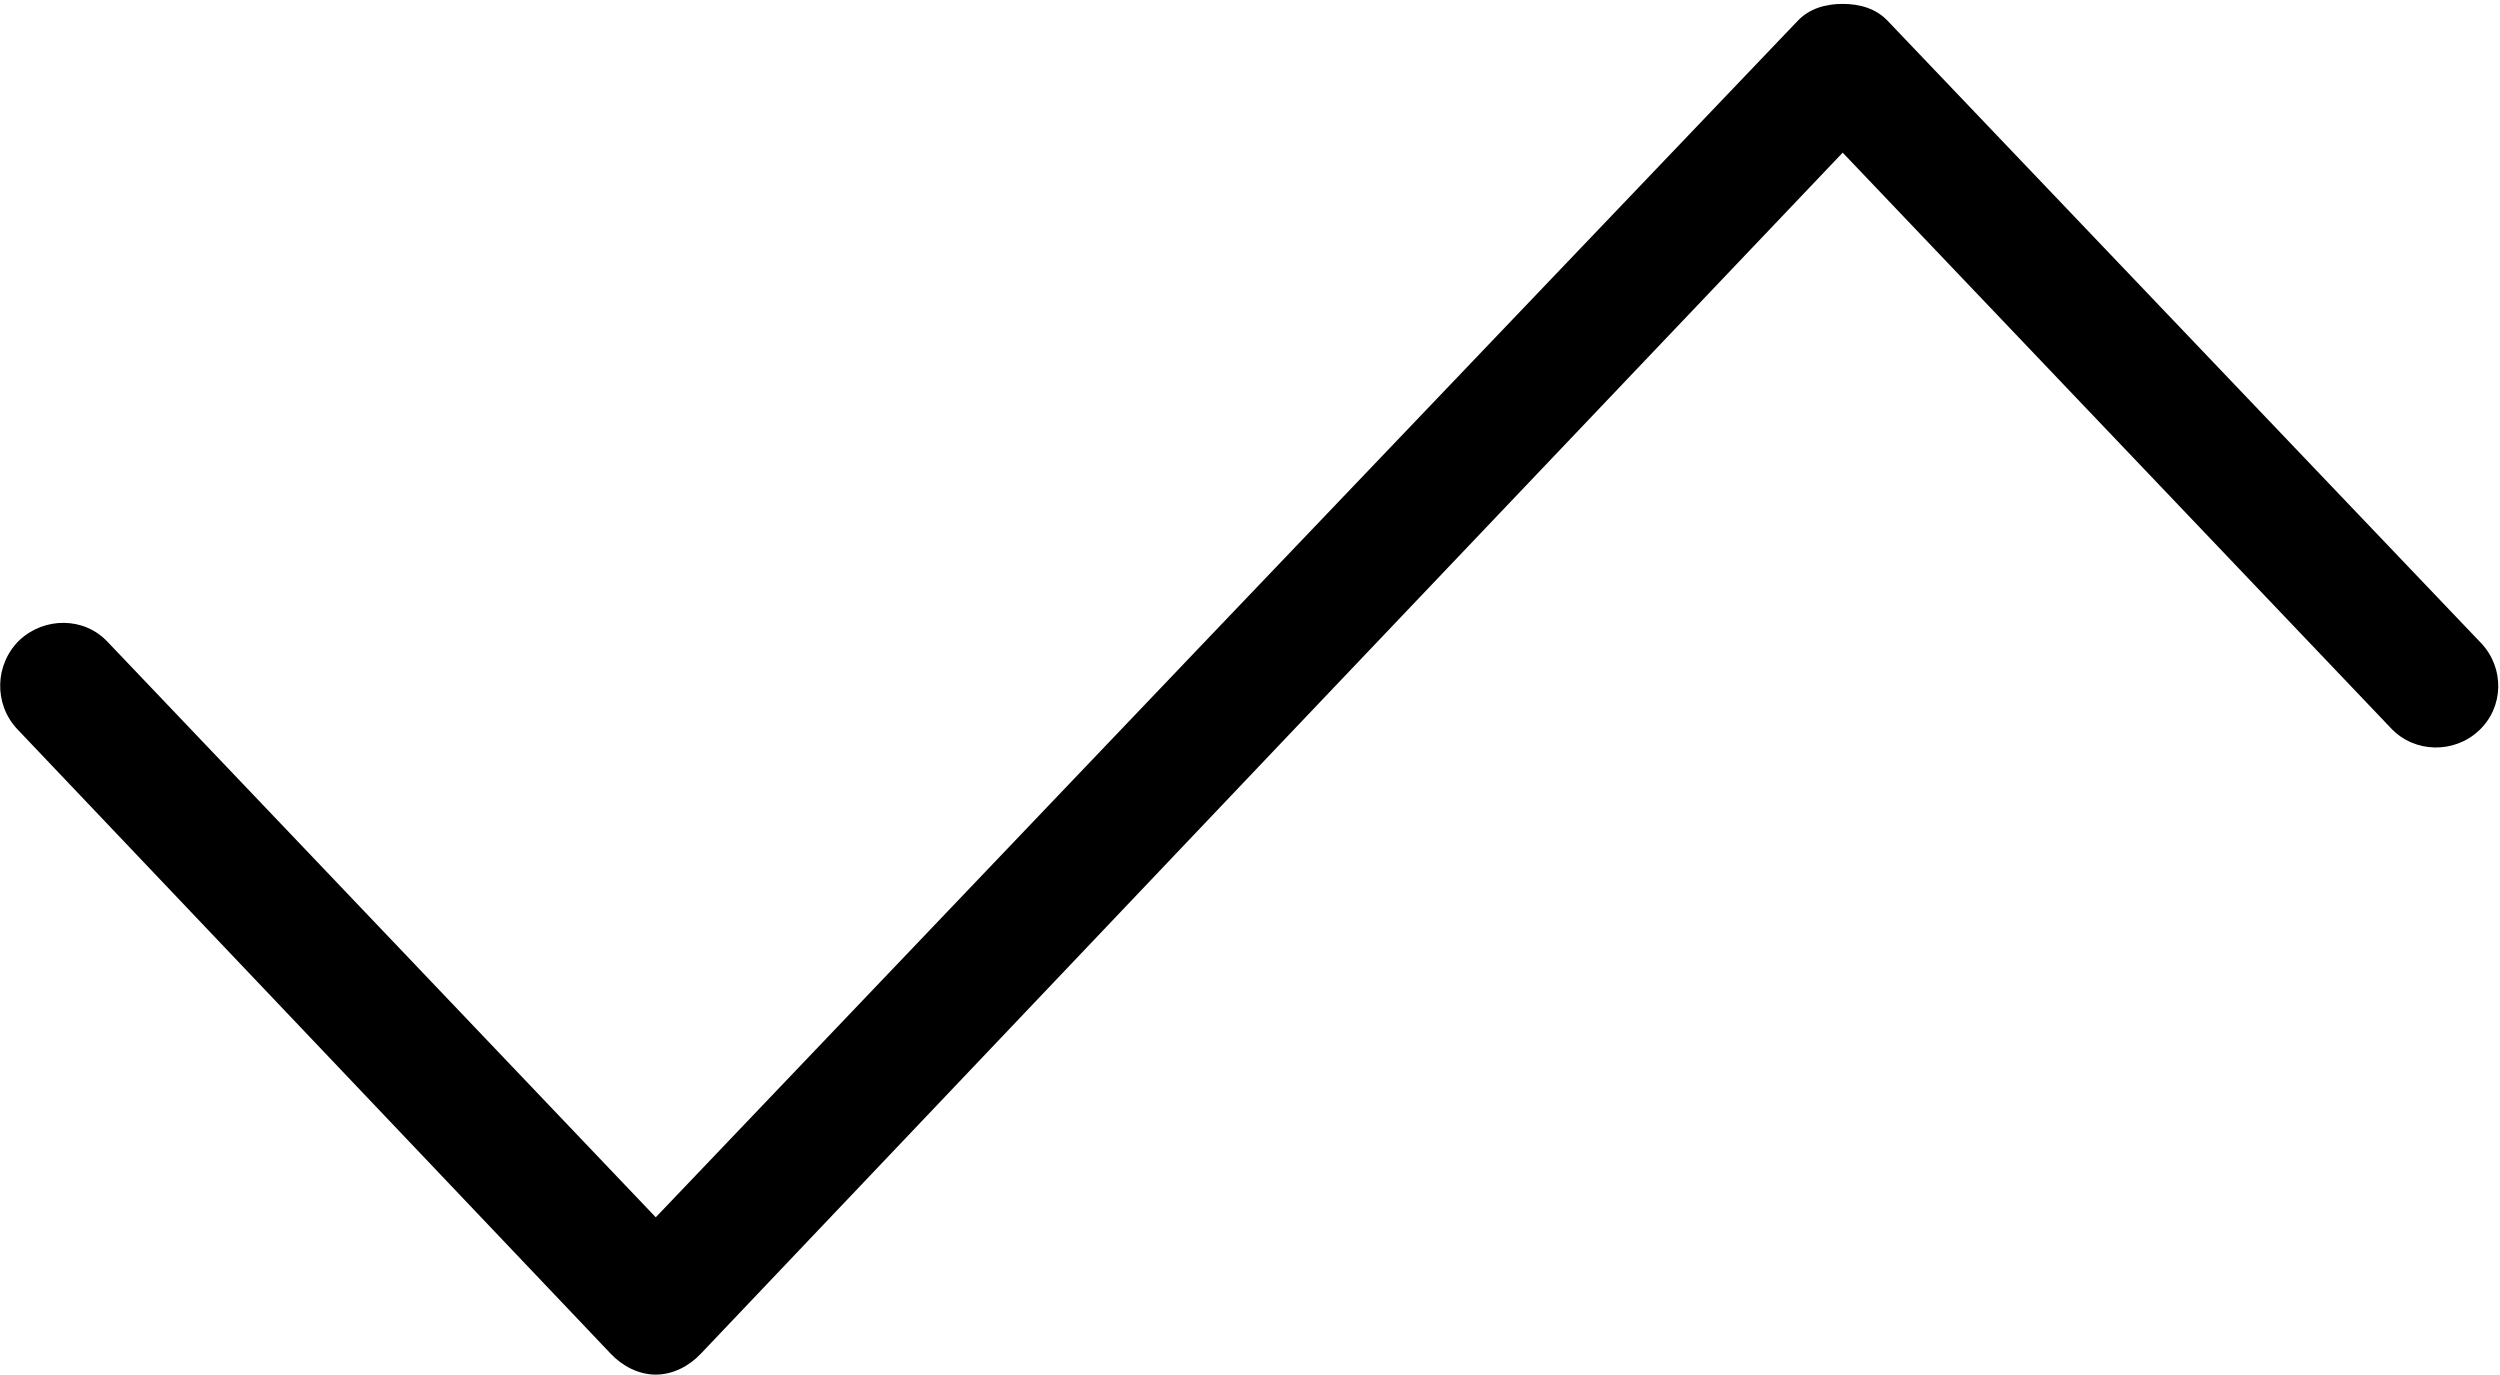 <?xml version="1.0" encoding="utf-8"?>
<!-- Generator: Adobe Illustrator 19.2.0, SVG Export Plug-In . SVG Version: 6.00 Build 0)  -->
<svg version="1.1" id="Layer_1" xmlns="http://www.w3.org/2000/svg" xmlns:xlink="http://www.w3.org/1999/xlink" x="0px" y="0px"
	 viewBox="0 0 321 176.5" style="enable-background:new 0 0 321 176.5;" xml:space="preserve">
<path d="M84.2,176.5C84.2,176.5,84.2,176.5,84.2,176.5c-2.2,0-4.3-1.1-5.8-2.7L2.2,93.6c-3-3.2-2.9-8.3,0.3-11.4
	c3.2-3,8.3-3,11.3,0.2l70.4,73.9l70.5-73.9l76.1-79.7c1.5-1.6,3.6-2.2,5.8-2.2c0,0,0,0,0,0c2.2,0,4.3,0.6,5.8,2.2l76.2,79.9
	c3,3.2,2.9,8.2-0.3,11.2c-3.2,3-8.3,2.9-11.3-0.3l-70.4-73.9l-70.3,73.9L90,173.8C88.5,175.4,86.4,176.5,84.2,176.5z"/>
</svg>
